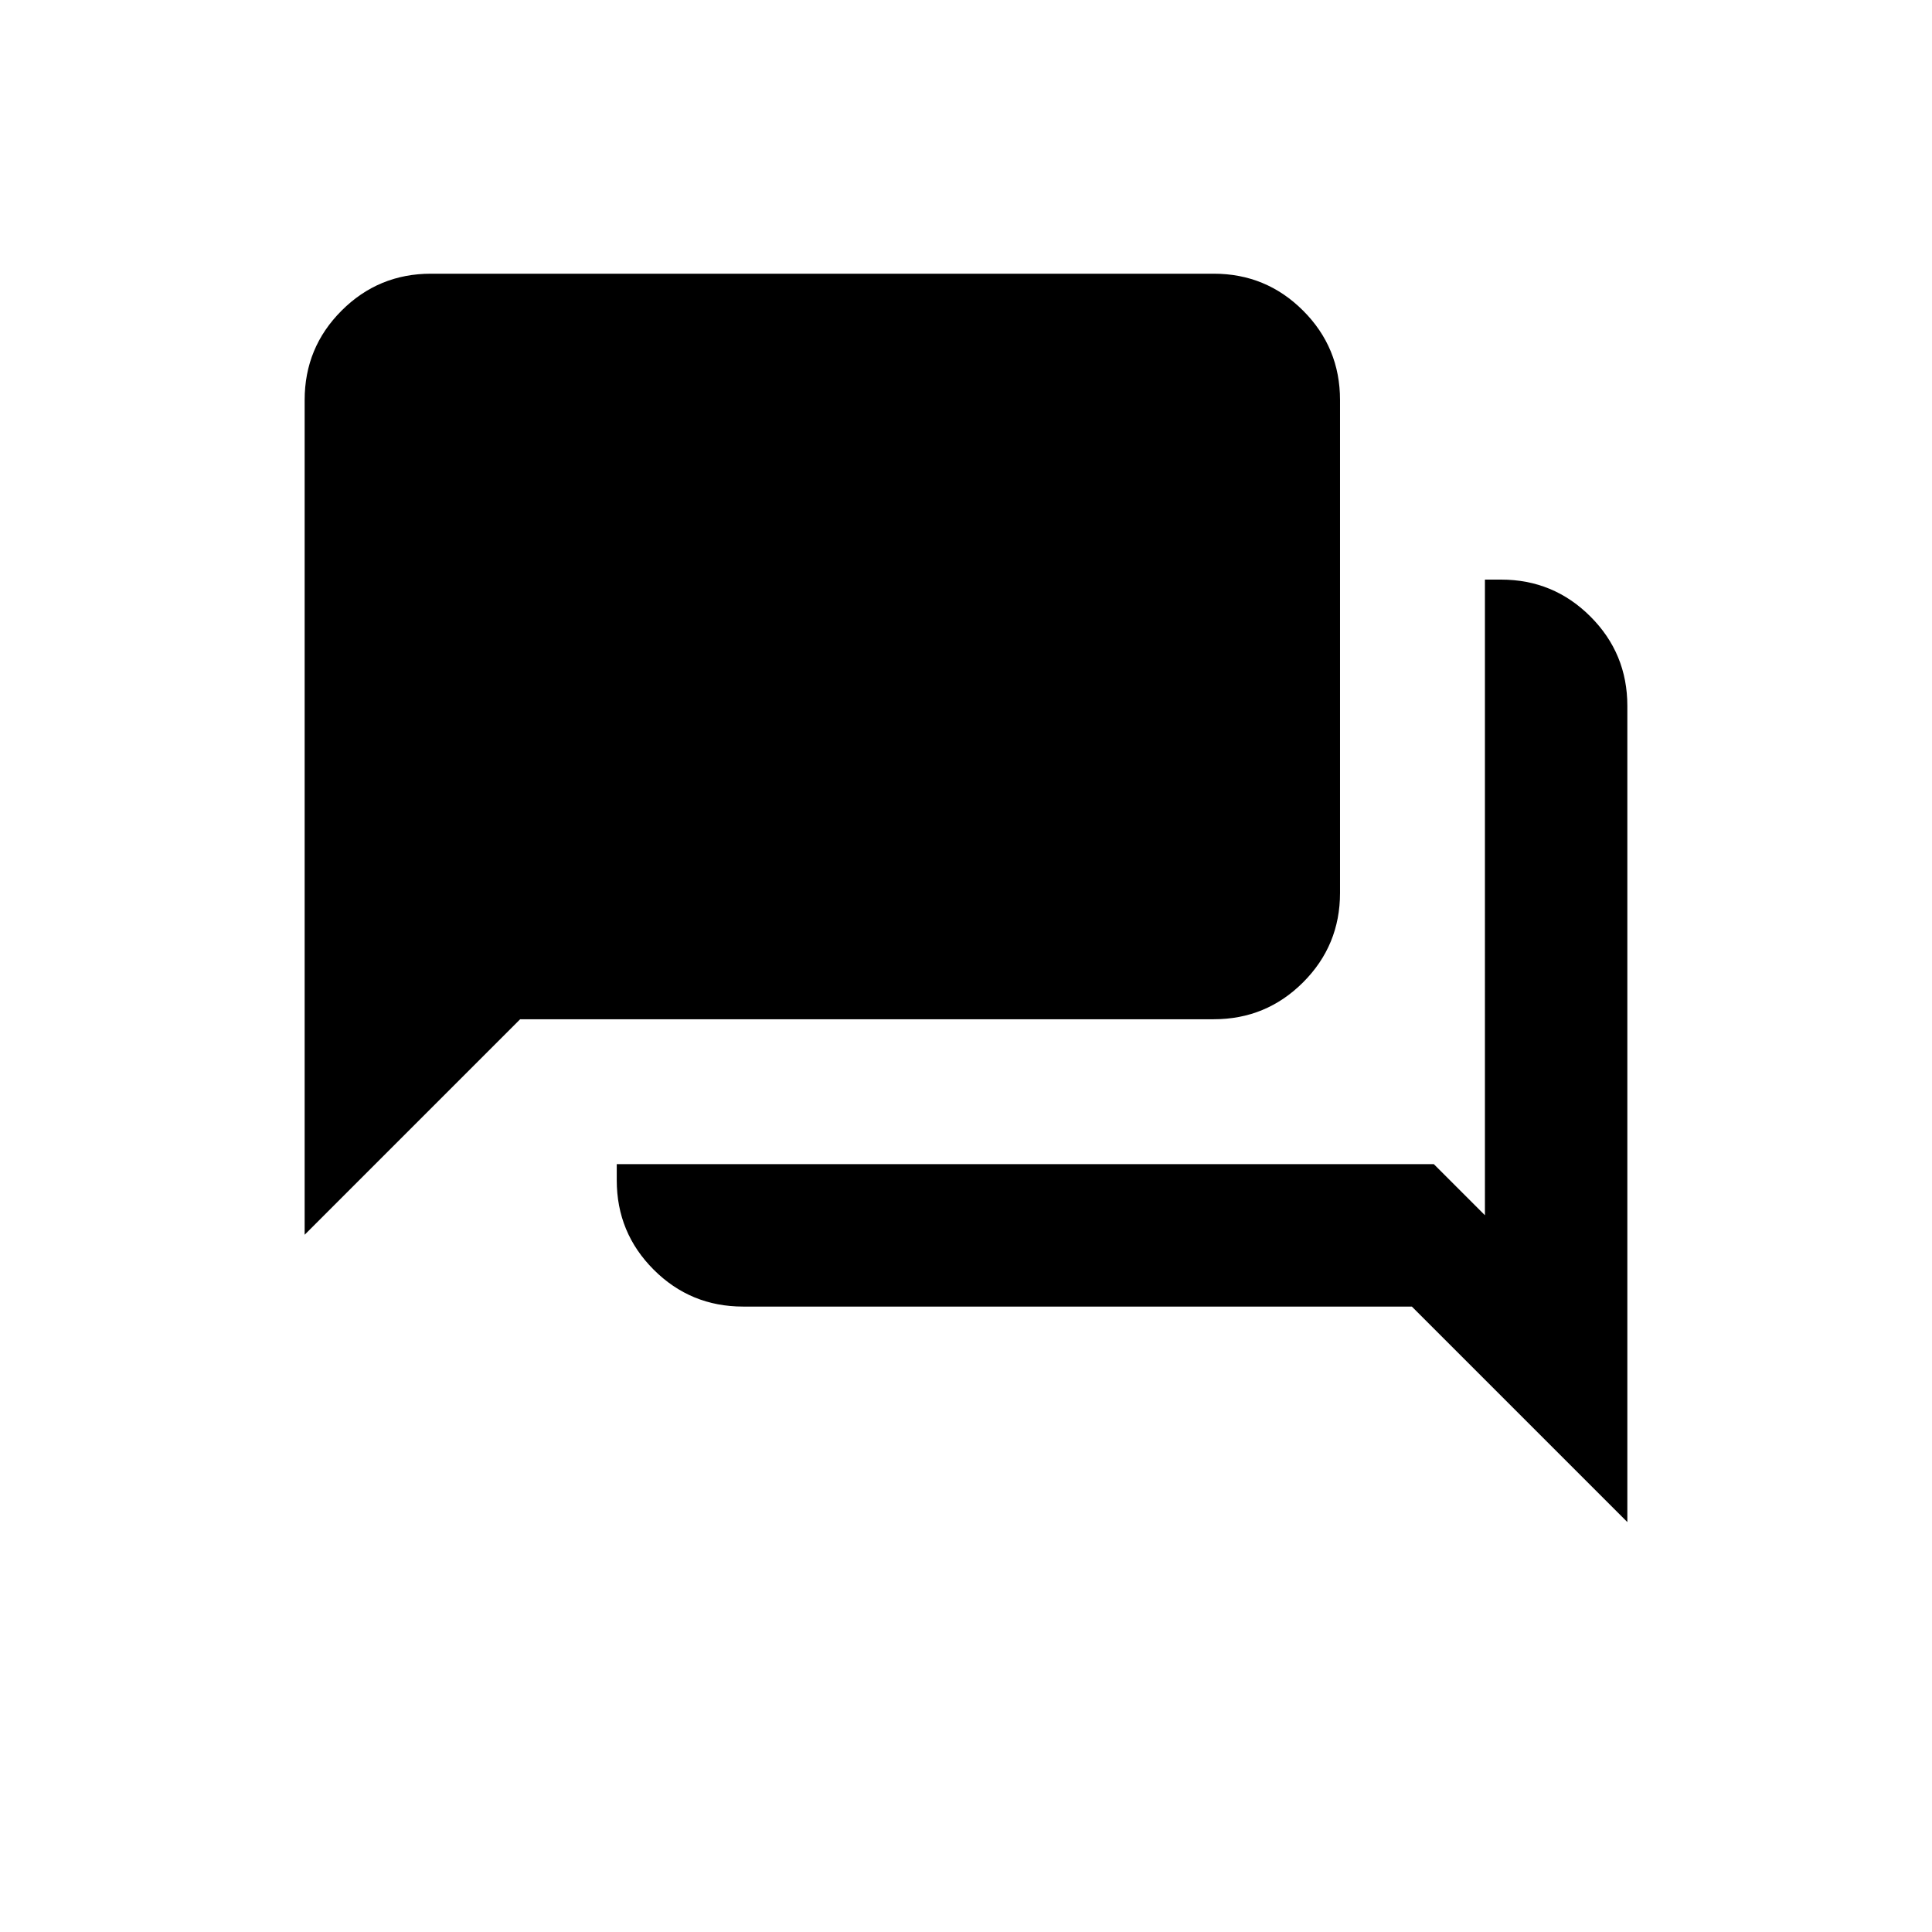 <svg xmlns="http://www.w3.org/2000/svg" height="20" viewBox="0 -960 960 960" width="20"><path d="M369.23-310.77q-26.08 0-44.42-18.34-18.35-18.35-18.35-44.43v-8h406l25.39 25.39V-672h8q26.07 0 44.42 18.35 18.35 18.34 18.35 44.42v405.54L701.54-310.77H369.23Zm-217.85-35.69v-414.77q0-26.08 18.35-44.42Q188.08-824 214.15-824h388.93q26.07 0 44.42 18.35 18.35 18.34 18.35 44.42v244.92q0 26.08-18.35 44.43-18.35 18.34-44.42 18.34H258.46L151.38-346.46Z"/></svg>
